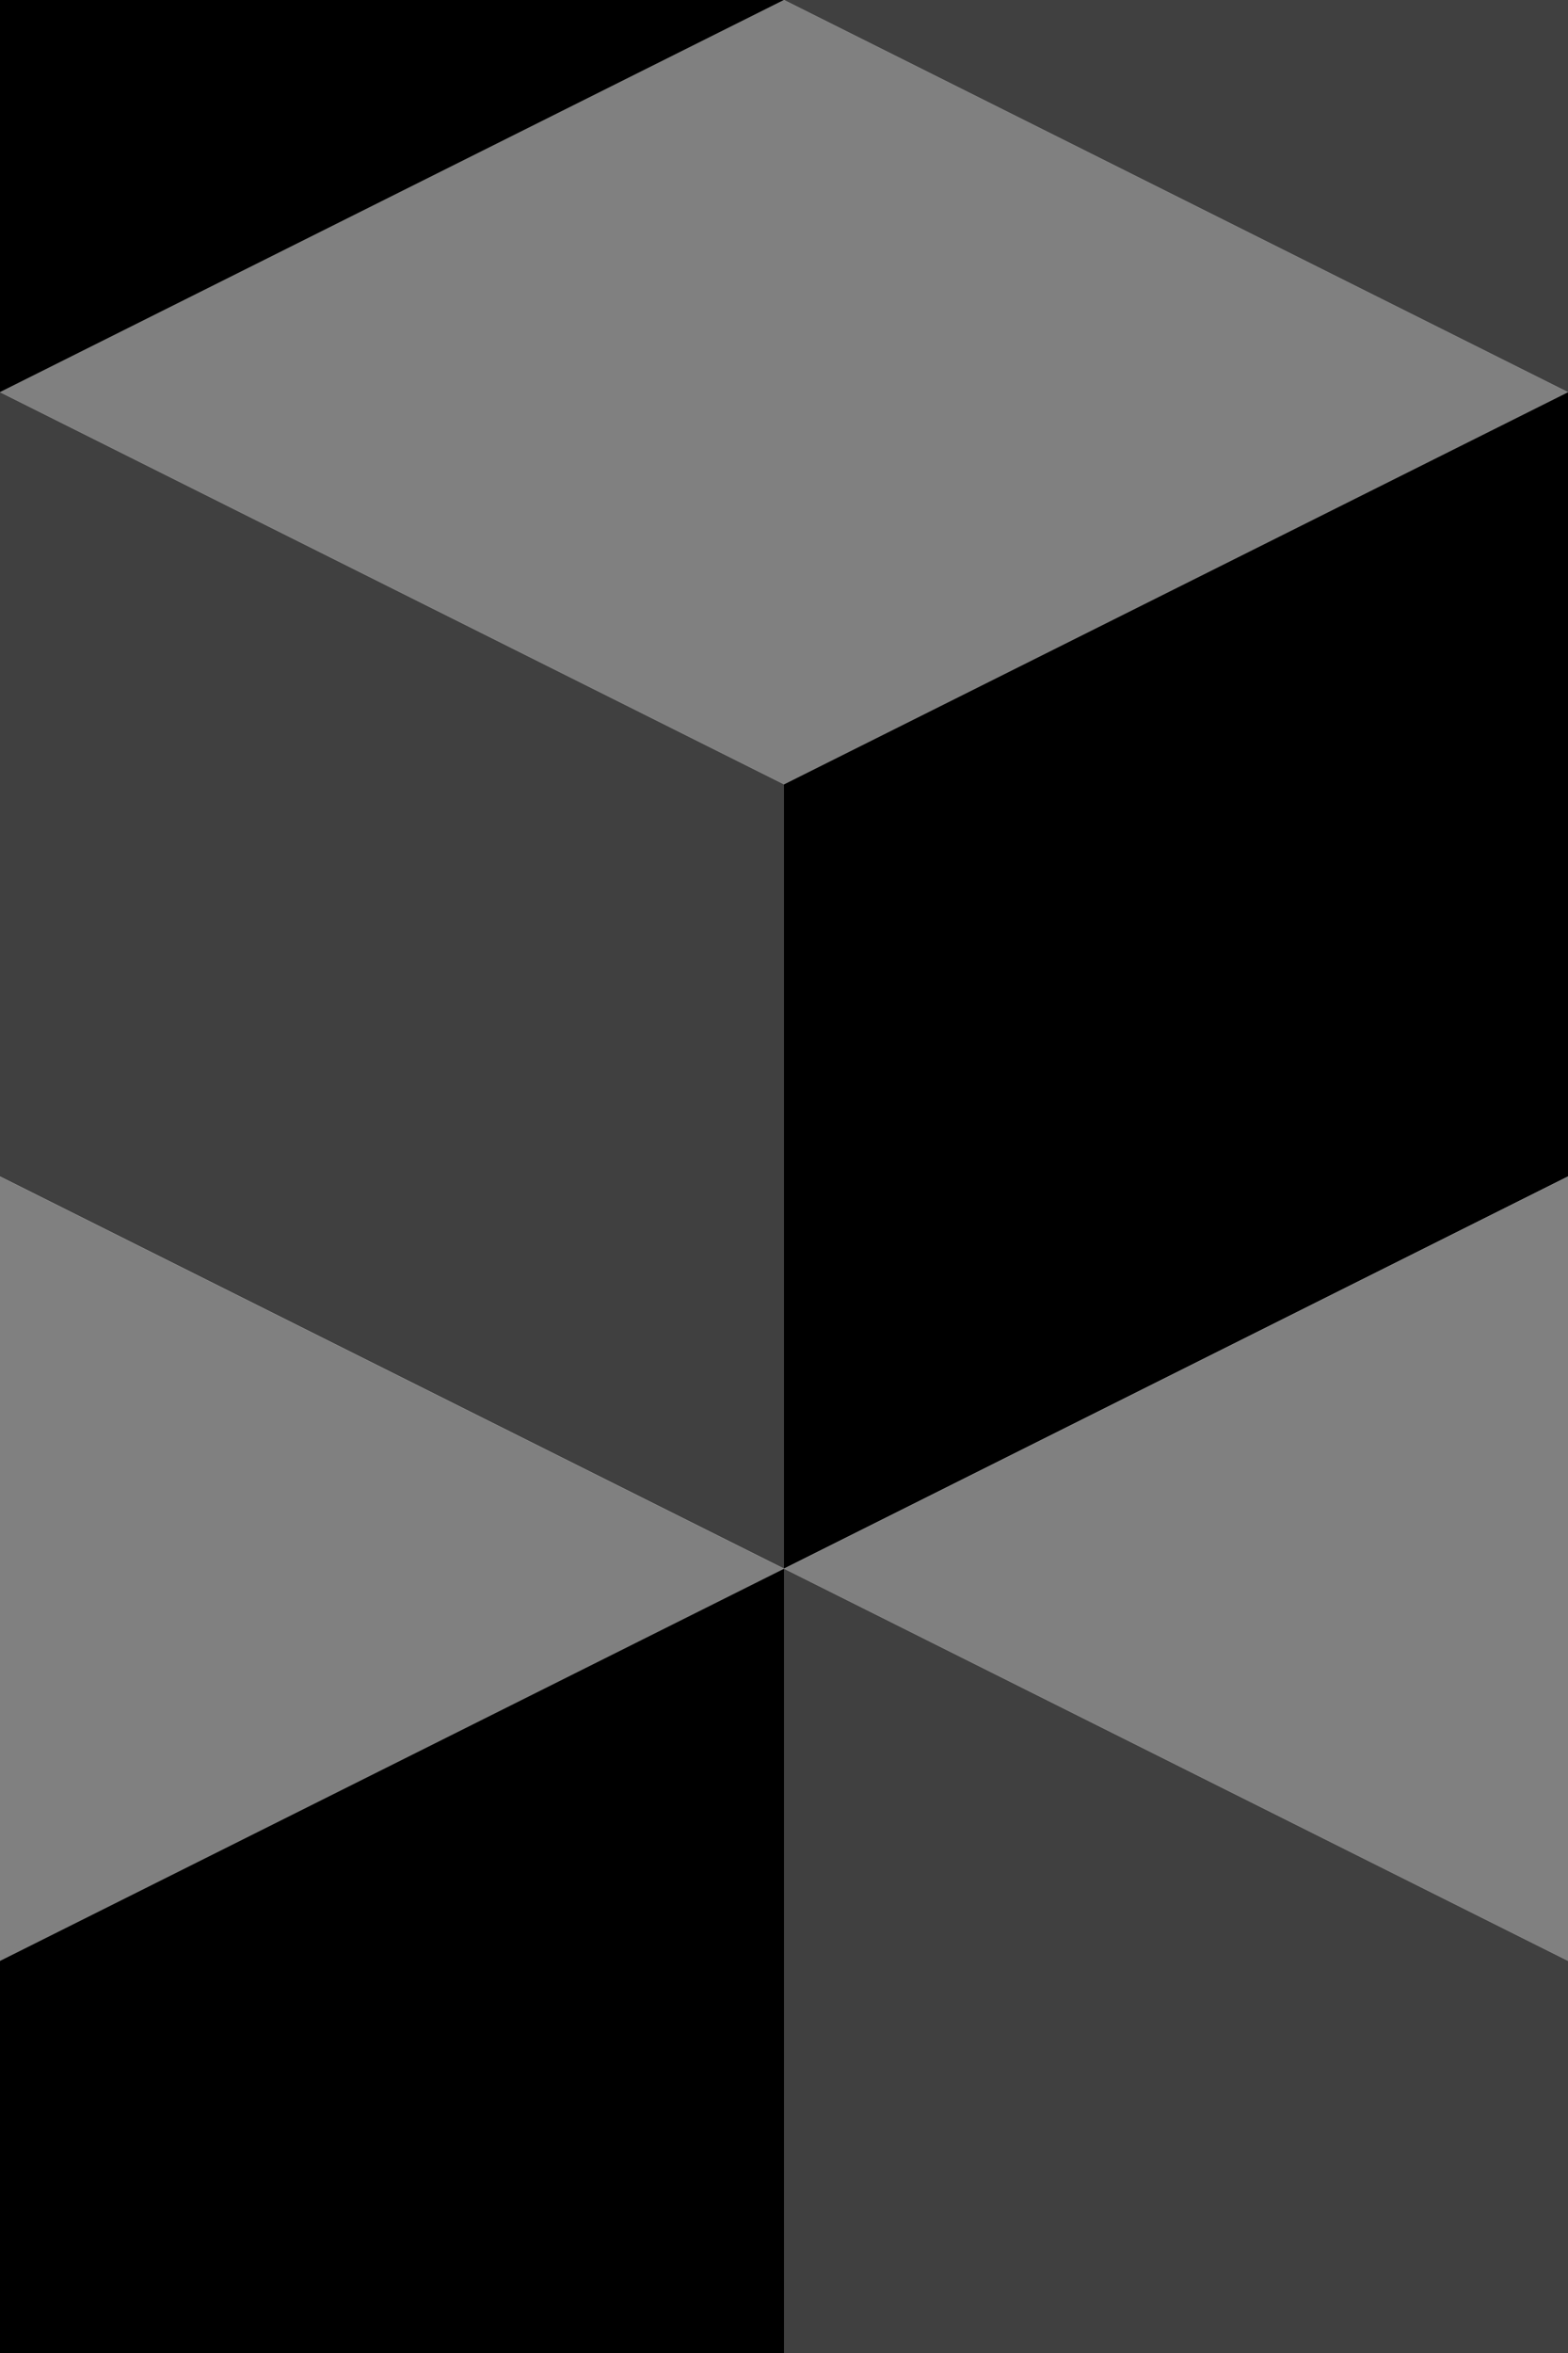 <?xml version="1.0"?>
<svg width="8" height="12" xmlns="http://www.w3.org/2000/svg" xmlns:svg="http://www.w3.org/2000/svg">
 <!-- Created with SVG-edit - https://github.com/SVG-Edit/svgedit-->

 <title>icons</title>
 <g class="layer">
  <title>Layer 1</title>
  <path d="m0,2l4,2l4,-2l-4,-2l-4,2z" fill="#808080" id="svg_7" stroke="#000000" stroke-width="0"/>
  <path d="m8,2l0,-2l-4,0l4,2z" fill="#404040" id="svg_8" stroke="#000000" stroke-width="0"/>
  <path d="m4,0l-4,0l0,2l4,-2z" fill="#000000" id="svg_10" stroke="#000000" stroke-width="0"/>
  <path d="m0,2l4,2l0,4l-4,-2l0,-4z" fill="#404040" id="svg_11" stroke="#000000" stroke-width="0"/>
  <path d="m4,8l4,-2l0,-4l-4,2l0,4z" fill="#000000" id="svg_12" stroke="#000000" stroke-width="0"/>
  <path d="m0,6l4,2l-4,2l0,-4z" fill="#808080" id="svg_13" stroke="#000000" stroke-width="0"/>
  <path d="m4,8l4,2l0,-4l-4,2z" fill="#808080" id="svg_16" stroke="#000000" stroke-width="0"/>
  <path d="m4,8l0,4l-4,0l0,-2l4,-2z" fill="#000000" id="svg_18" stroke="#000000" stroke-width="0"/>
  <path d="m4,8l4,2l0,2l-4,0l0,-4z" fill="#404040" id="svg_19" stroke="#000000" stroke-width="0"/>
 </g>
</svg>